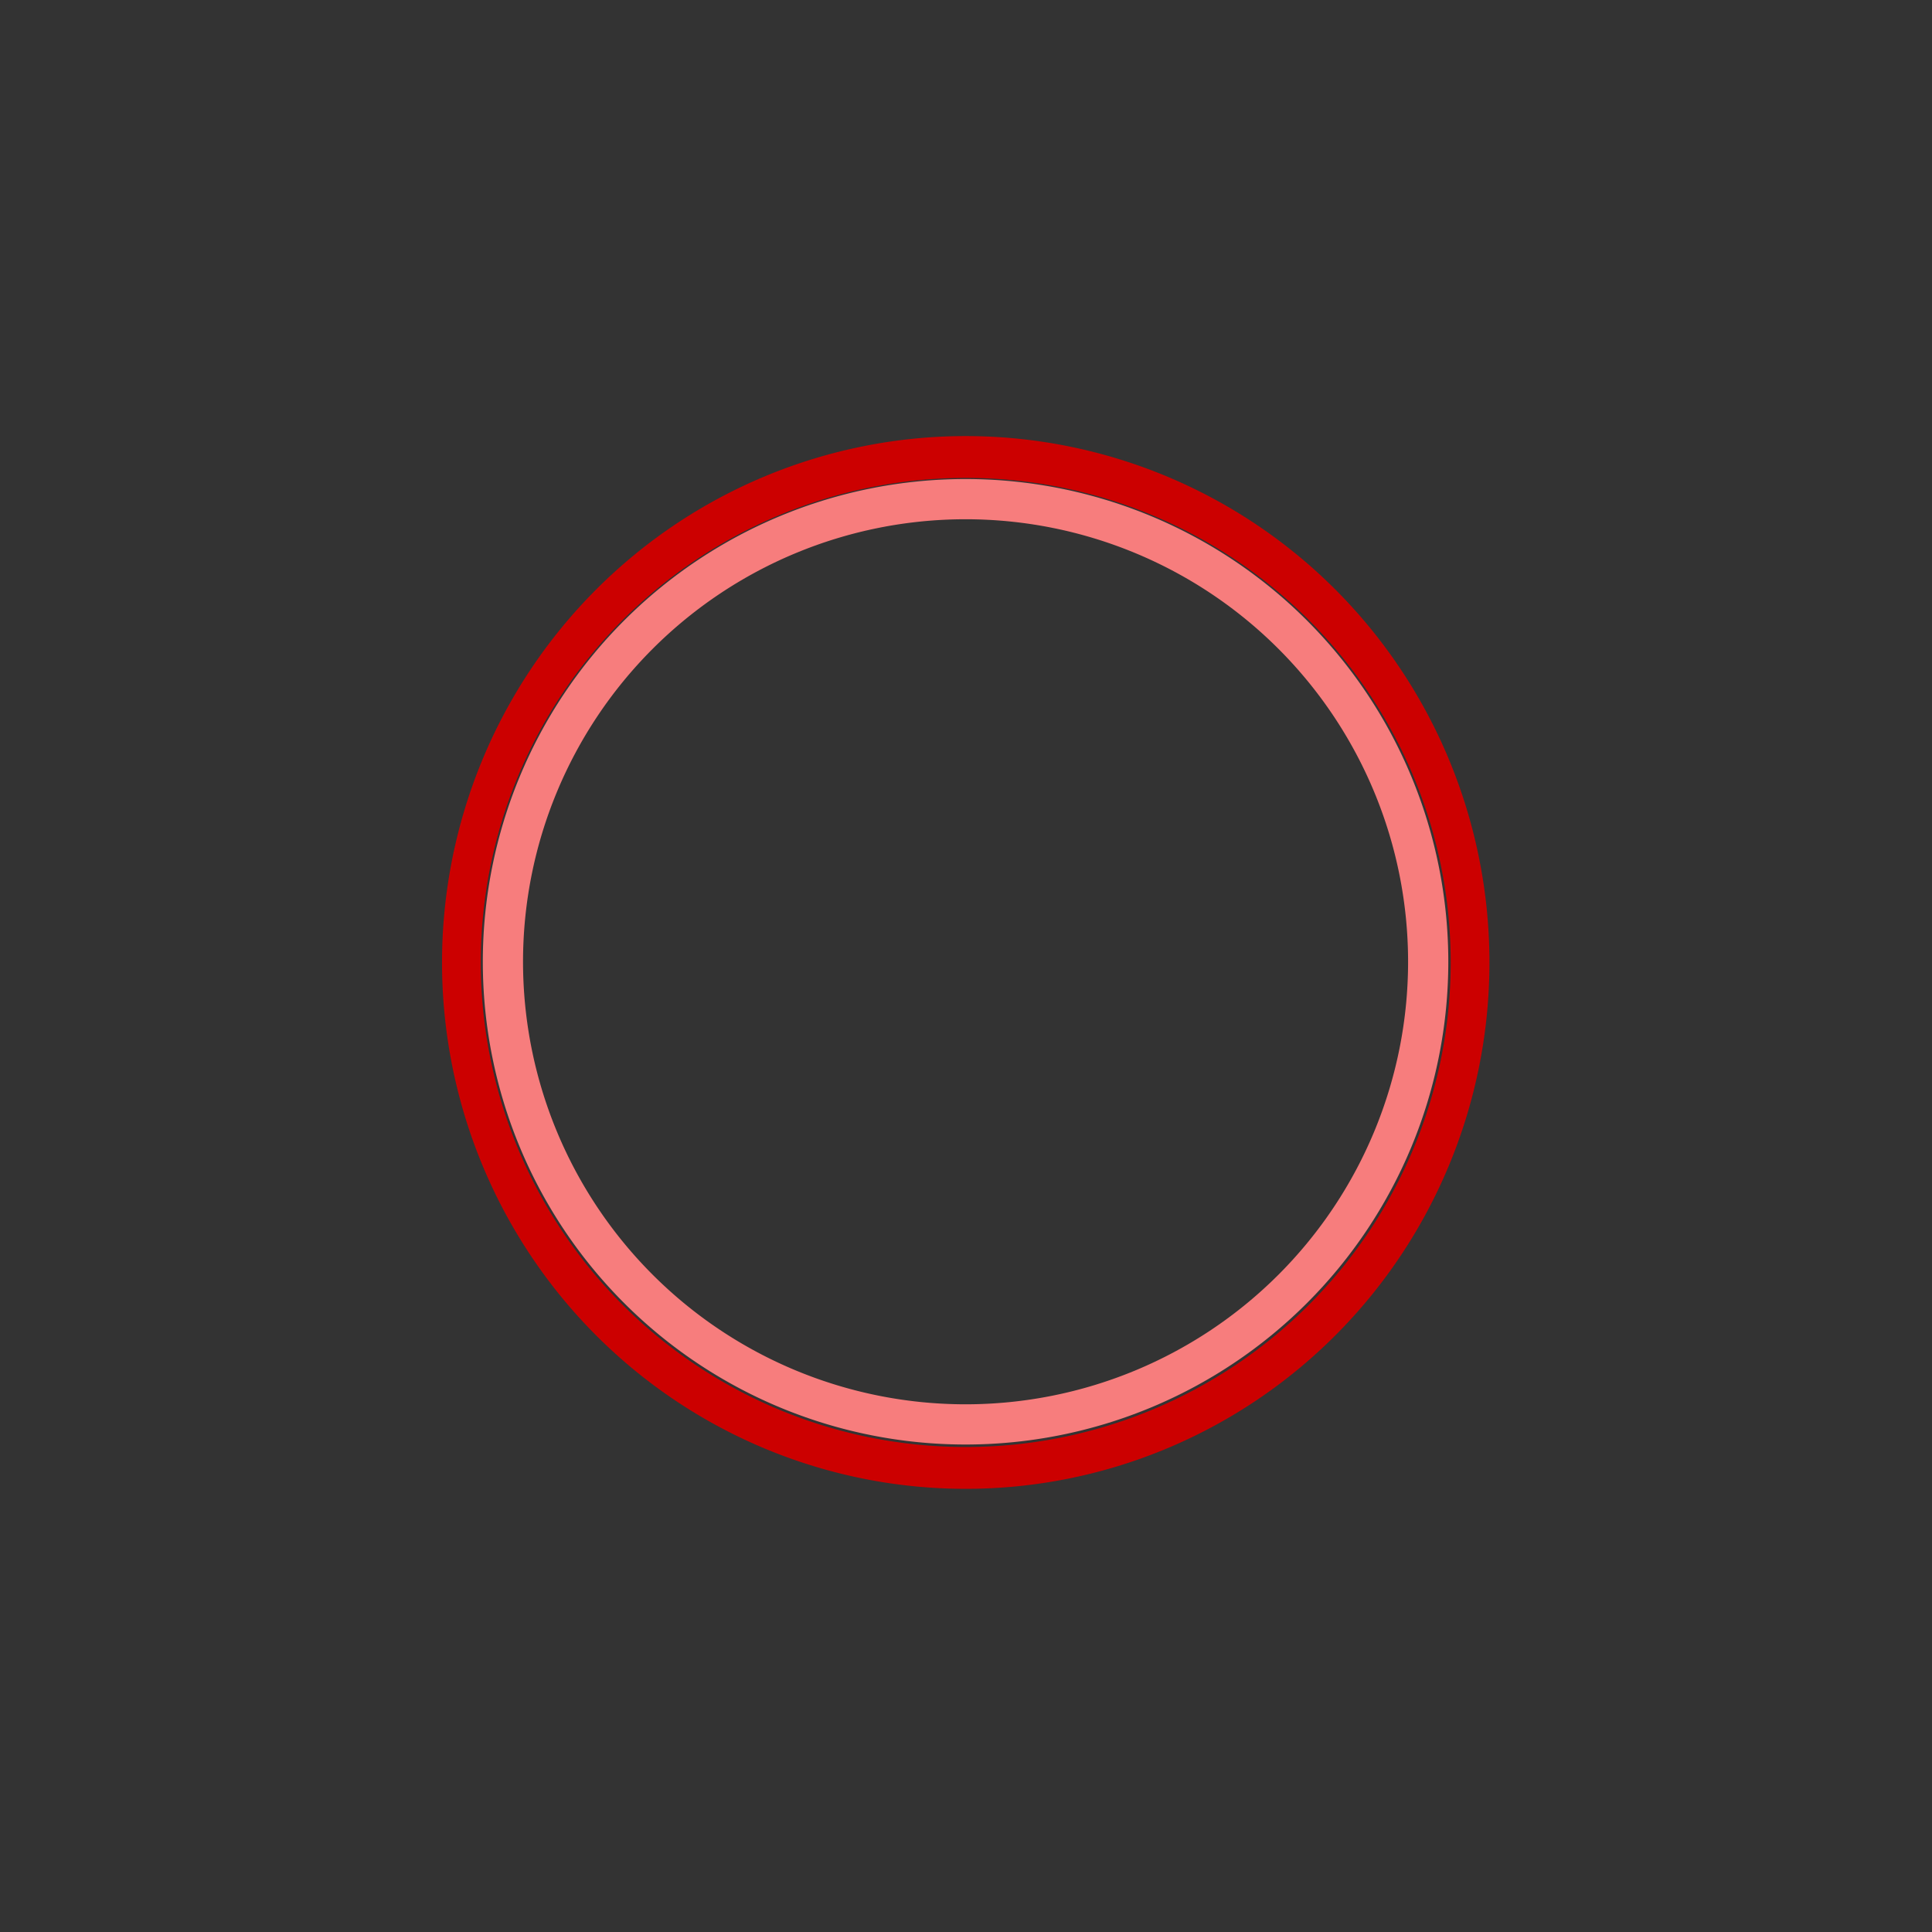 <?xml version="1.0" encoding="UTF-8" standalone="no"?>
<!-- Created with Inkscape (http://www.inkscape.org/) -->
<svg xmlns:dc="http://purl.org/dc/elements/1.1/" xmlns:cc="http://web.resource.org/cc/" xmlns:rdf="http://www.w3.org/1999/02/22-rdf-syntax-ns#" xmlns:svg="http://www.w3.org/2000/svg" xmlns="http://www.w3.org/2000/svg" xmlns:xlink="http://www.w3.org/1999/xlink" xmlns:sodipodi="http://inkscape.sourceforge.net/DTD/sodipodi-0.dtd" xmlns:inkscape="http://www.inkscape.org/namespaces/inkscape" width="48px" height="48px" id="svg1307" sodipodi:version="0.32" inkscape:version="0.43+devel" sodipodi:docbase="/home/jimmac/src/cvs/tango-icon-theme/scalable/actions" sodipodi:docname="media-record.svg" inkscape:export-filename="/home/lapo/Desktop/Grafica/Icone/media-actions-outlines.png" inkscape:export-xdpi="90" inkscape:export-ydpi="90">
  <rect width="100%" height="100%" fill="#333333" stroke="none"/>
  <defs id="defs1309">
    <linearGradient id="linearGradient2257">
      <stop style="stop-color: rgb(239, 41, 41);" offset="0" id="stop2259"/>
      <stop style="stop-color: rgb(204, 0, 0);" offset="1" id="stop2261"/>
    </linearGradient>
    <linearGradient inkscape:collect="always" id="linearGradient3340">
      <stop style="stop-color: rgb(255, 255, 255); stop-opacity: 1;" offset="0" id="stop3342"/>
      <stop style="stop-color: rgb(255, 255, 255); stop-opacity: 0;" offset="1" id="stop3344"/>
    </linearGradient>
    <linearGradient inkscape:collect="always" id="linearGradient8662">
      <stop style="stop-color: rgb(0, 0, 0); stop-opacity: 1;" offset="0" id="stop8664"/>
      <stop style="stop-color: rgb(0, 0, 0); stop-opacity: 0;" offset="1" id="stop8666"/>
    </linearGradient>
    <radialGradient inkscape:collect="always" xlink:href="#linearGradient8662" id="radialGradient2228" gradientUnits="userSpaceOnUse" gradientTransform="matrix(1, 0, 0, 0.537, -3.24165e-13, 16.873)" cx="24.837" cy="36.421" fx="24.837" fy="36.421" r="15.645"/>
    <radialGradient inkscape:collect="always" xlink:href="#linearGradient3340" id="radialGradient1368" gradientUnits="userSpaceOnUse" gradientTransform="matrix(3.659, -3.13388e-16, 1.71954e-16, 2.081, -62.416, 12.762)" cx="21.929" cy="-3.218" fx="21.929" fy="-3.218" r="13"/>
    <radialGradient inkscape:collect="always" xlink:href="#linearGradient2257" id="radialGradient2263" cx="22.5" cy="28.116" fx="22.5" fy="28.116" r="14.538" gradientTransform="matrix(2.366, -4.94224e-16, 5.35977e-16, 2.203, -30.725, -34.24)" gradientUnits="userSpaceOnUse"/>
  </defs>
  <sodipodi:namedview id="base" pagecolor="#ffffff" bordercolor="#666666" borderopacity="0.114" inkscape:pageopacity="0.0" inkscape:pageshadow="2" inkscape:zoom="1" inkscape:cx="31.079087" inkscape:cy="22.352843" inkscape:current-layer="layer1" showgrid="false" inkscape:grid-bbox="true" inkscape:document-units="px" gridspacingx="0.5px" gridspacingy="0.5px" gridempspacing="2" inkscape:grid-points="true" fill="#ef2929" showguides="false" inkscape:guide-bbox="true" guidetolerance="1px" stroke="#ef2929" inkscape:window-width="872" inkscape:window-height="672" inkscape:window-x="156" inkscape:window-y="65" showborder="true" inkscape:showpageshadow="false">
    <sodipodi:guide orientation="horizontal" position="38.997" id="guide2194"/>
    <sodipodi:guide orientation="horizontal" position="9.014" id="guide2196"/>
    <sodipodi:guide orientation="vertical" position="9.014" id="guide2198"/>
    <sodipodi:guide orientation="vertical" position="38.975" id="guide2200"/>
    <sodipodi:guide orientation="horizontal" position="22.988" id="guide2202"/>
    <sodipodi:guide orientation="vertical" position="23.909" id="guide2204"/>
    <sodipodi:guide orientation="vertical" position="157.994" id="guide4332"/>
    <sodipodi:guide orientation="horizontal" position="-36.062" id="guide4334"/>
    <sodipodi:guide orientation="horizontal" position="-58.027" id="guide4336"/>
    <sodipodi:guide orientation="vertical" position="180.003" id="guide4338"/>
    <sodipodi:guide orientation="vertical" position="107.922" id="guide4417"/>
    <sodipodi:guide orientation="vertical" position="129.931" id="guide4419"/>
    <sodipodi:guide orientation="horizontal" position="19.997" id="guide5106"/>
    <sodipodi:guide orientation="horizontal" position="63.04" id="guide5119"/>
    <sodipodi:guide orientation="horizontal" position="49.066" id="guide5121"/>
    <sodipodi:guide orientation="horizontal" position="-86.007" id="guide5307"/>
    <sodipodi:guide orientation="horizontal" position="-108.09" id="guide5309"/>
    <sodipodi:guide orientation="horizontal" position="-100.154" id="guide3111"/>
  </sodipodi:namedview>
  <g id="layer1" inkscape:label="Layer 1" inkscape:groupmode="layer" style="display: inline;">
    <path inkscape:export-ydpi="90" inkscape:export-xdpi="90" inkscape:export-filename="/home/lapo/Desktop/Grafica/Icone/media-actions.png" sodipodi:type="arc" style="overflow: visible; marker: none; opacity: 0.04; color: rgb(0, 0, 0); fill: url(#radialGradient2228) rgb(0, 0, 0); fill-opacity: 1; fill-rule: evenodd; stroke: none; stroke-width: 1; stroke-linecap: butt; stroke-linejoin: miter; stroke-miterlimit: 10; stroke-dasharray: none; stroke-dashoffset: 0pt; stroke-opacity: 1; visibility: visible; display: inline;" id="path2226" sodipodi:cx="24.837126" sodipodi:cy="36.421127" sodipodi:rx="15.644737" sodipodi:ry="8.3968935" d="M 40.482 36.421 A 15.645 8.397 0 1 1  9.192,36.421 A 15.645 8.397 0 1 1  40.482 36.421 z" transform="matrix(1.151, 0, 0, 0.566, -4.577, 16.553)"/>
    <path sodipodi:type="arc" style="overflow: visible; marker: none; color: rgb(0, 0, 0); fill: url(#radialGradient2263) rgb(0, 0, 0); fill-opacity: 1; fill-rule: evenodd; stroke: rgb(204, 0, 0); stroke-width: 1.076; stroke-linecap: square; stroke-linejoin: round; stroke-miterlimit: 4; stroke-dasharray: none; stroke-dashoffset: 0pt; stroke-opacity: 1; visibility: visible; display: inline;" id="path2525" sodipodi:cx="22.5" sodipodi:cy="22" sodipodi:rx="14" sodipodi:ry="13" d="M 36.5 22 A 14 13 0 1 1  8.5,22 A 14 13 0 1 1  36.5 22 z" transform="matrix(0.895, 0, 0, 0.966, 3.856, 2.66)"/>
    <path sodipodi:type="arc" style="overflow: visible; marker: none; color: rgb(0, 0, 0); fill: none; fill-opacity: 1; fill-rule: evenodd; stroke: rgb(247, 125, 125); stroke-width: 1.217; stroke-linecap: square; stroke-linejoin: round; stroke-miterlimit: 4; stroke-dasharray: none; stroke-dashoffset: 0pt; stroke-opacity: 1; visibility: visible; display: inline;" id="path2527" sodipodi:cx="24" sodipodi:cy="24" sodipodi:rx="14" sodipodi:ry="14" d="M 38 24 A 14 14 0 1 1  10,24 A 14 14 0 1 1  38 24 z" transform="matrix(0.821, 0, 0, 0.821, 4.285, 4.191)"/>
    <path style="opacity: 0.6; fill: url(#radialGradient1368) rgb(0, 0, 0); fill-opacity: 1; fill-rule: evenodd; stroke: none; stroke-width: 0.25pt; stroke-linecap: butt; stroke-linejoin: miter; stroke-opacity: 1; display: inline;" d="M 23.843,11.906 C 17.564,11.985 12.439,16.898 12.031,23.093 C 22.603,19.446 25.459,28.536 35.968,24.749 C 35.987,24.476 35.999,24.184 35.999,23.906 C 35.999,17.287 30.618,11.906 23.999,11.906 C 23.948,11.906 23.895,11.905 23.843,11.906 z " id="path2529"/>
  </g>
</svg>
